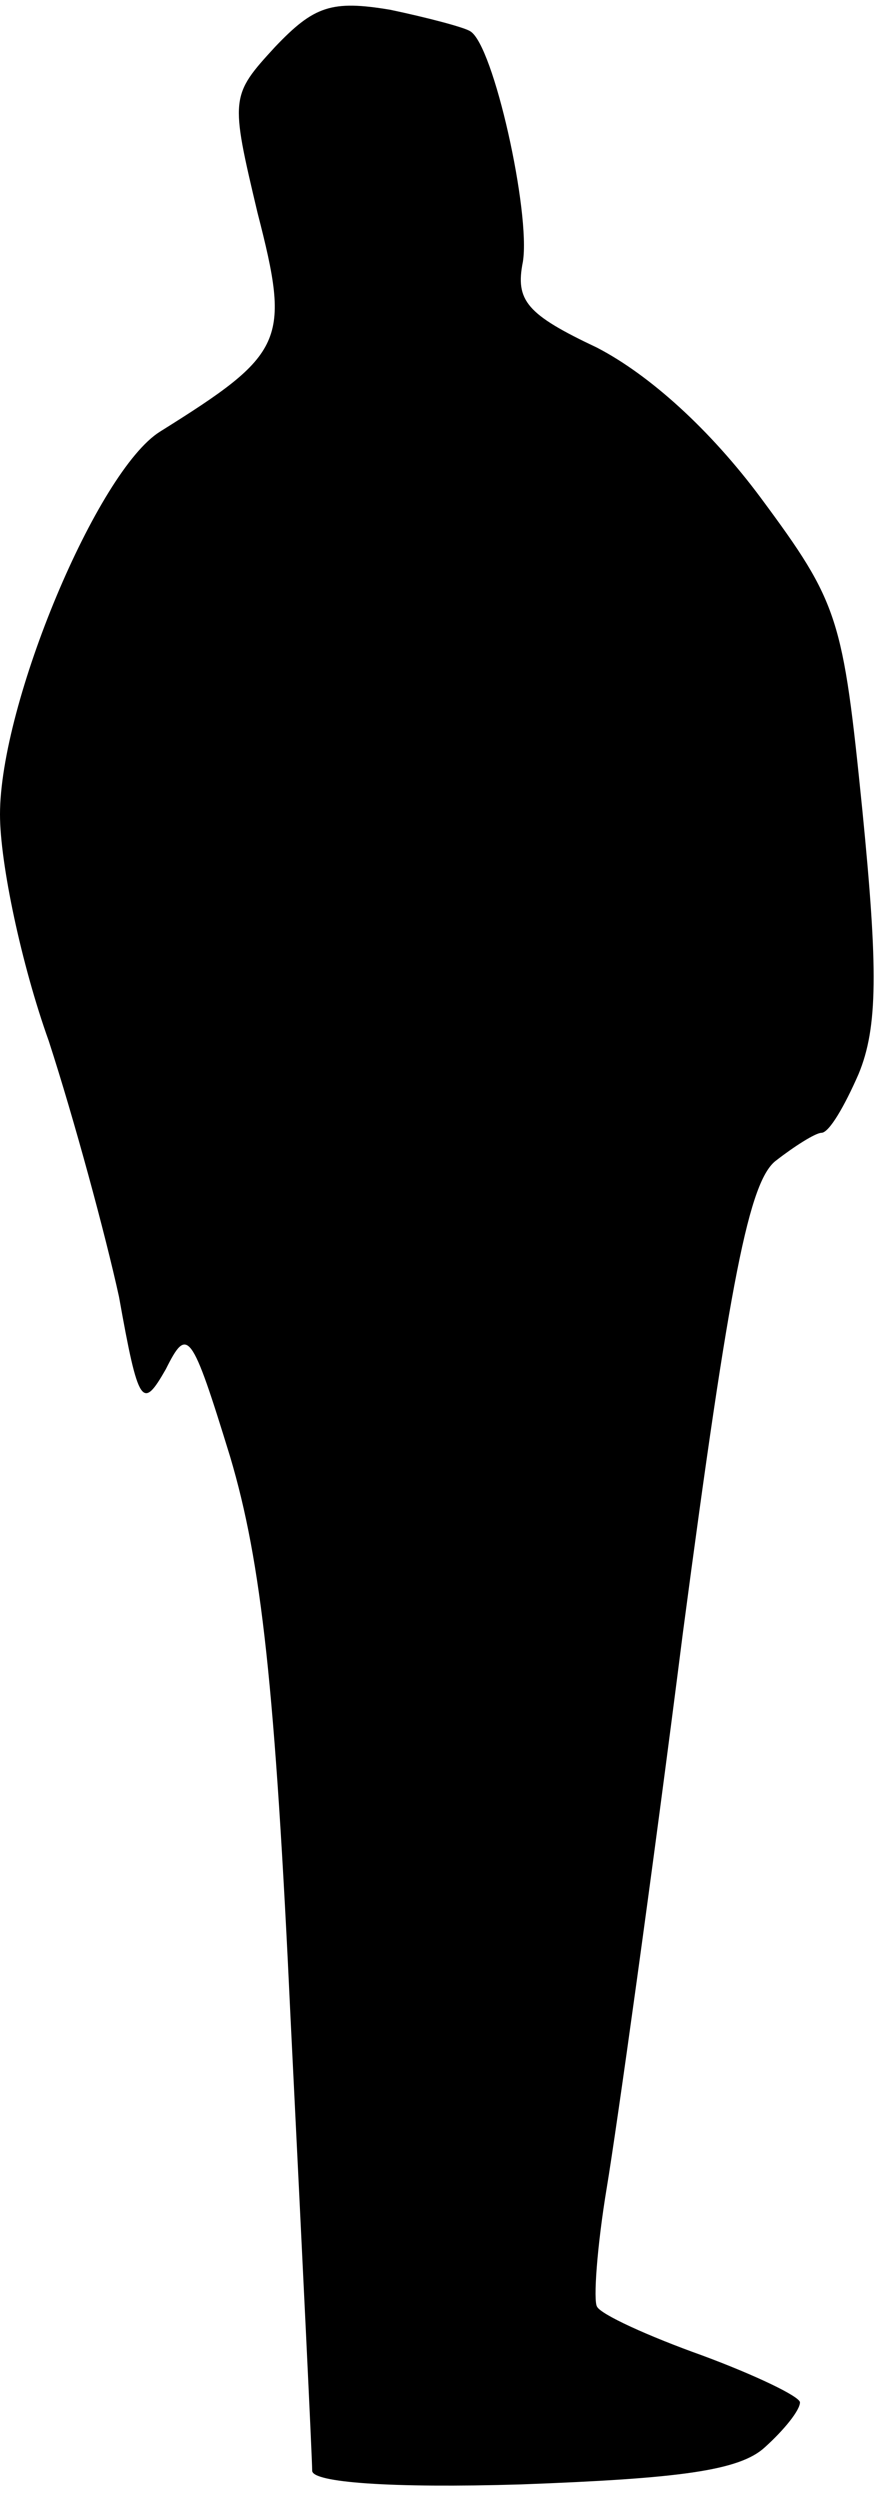 <?xml version="1.0" standalone="no"?>
<!DOCTYPE svg PUBLIC "-//W3C//DTD SVG 20010904//EN"
 "http://www.w3.org/TR/2001/REC-SVG-20010904/DTD/svg10.dtd">
<svg version="1.0" xmlns="http://www.w3.org/2000/svg"
 width="45pt" height="128pt" viewBox="0 0 45 128"
 preserveAspectRatio="xMidYMid meet">
<g transform="translate(0,128) scale(0.1,-0.1)"
fill="#000000" stroke="none">
<path fill="#000000" stroke="none" d="M141 1256 c-23 -25 -23 -26 -9 -85 17
-66 14 -72 -50 -112 -32 -20 -82 -139 -82 -196 0 -25 11 -77 25 -116 13 -40
29 -99 36 -131 10 -56 12 -58 24 -37 11 22 13 20 33 -45 16 -54 23 -117 31
-289 6 -121 11 -224 11 -230 0 -6 40 -9 107 -7 81 3 112 7 125 19 10 9 18 19
18 23 0 3 -23 14 -50 24 -28 10 -52 21 -54 25 -2 3 0 31 5 61 5 30 23 158 39
284 24 181 34 232 48 242 9 7 20 14 23 14 4 0 12 14 19 30 10 24 10 54 2 135
-10 99 -12 106 -52 160 -26 35 -57 63 -84 77 -36 17 -42 24 -38 44 4 25 -15
111 -27 118 -3 2 -22 7 -41 11 -30 5 -39 2 -59 -19z"/>
</g>
</svg>
